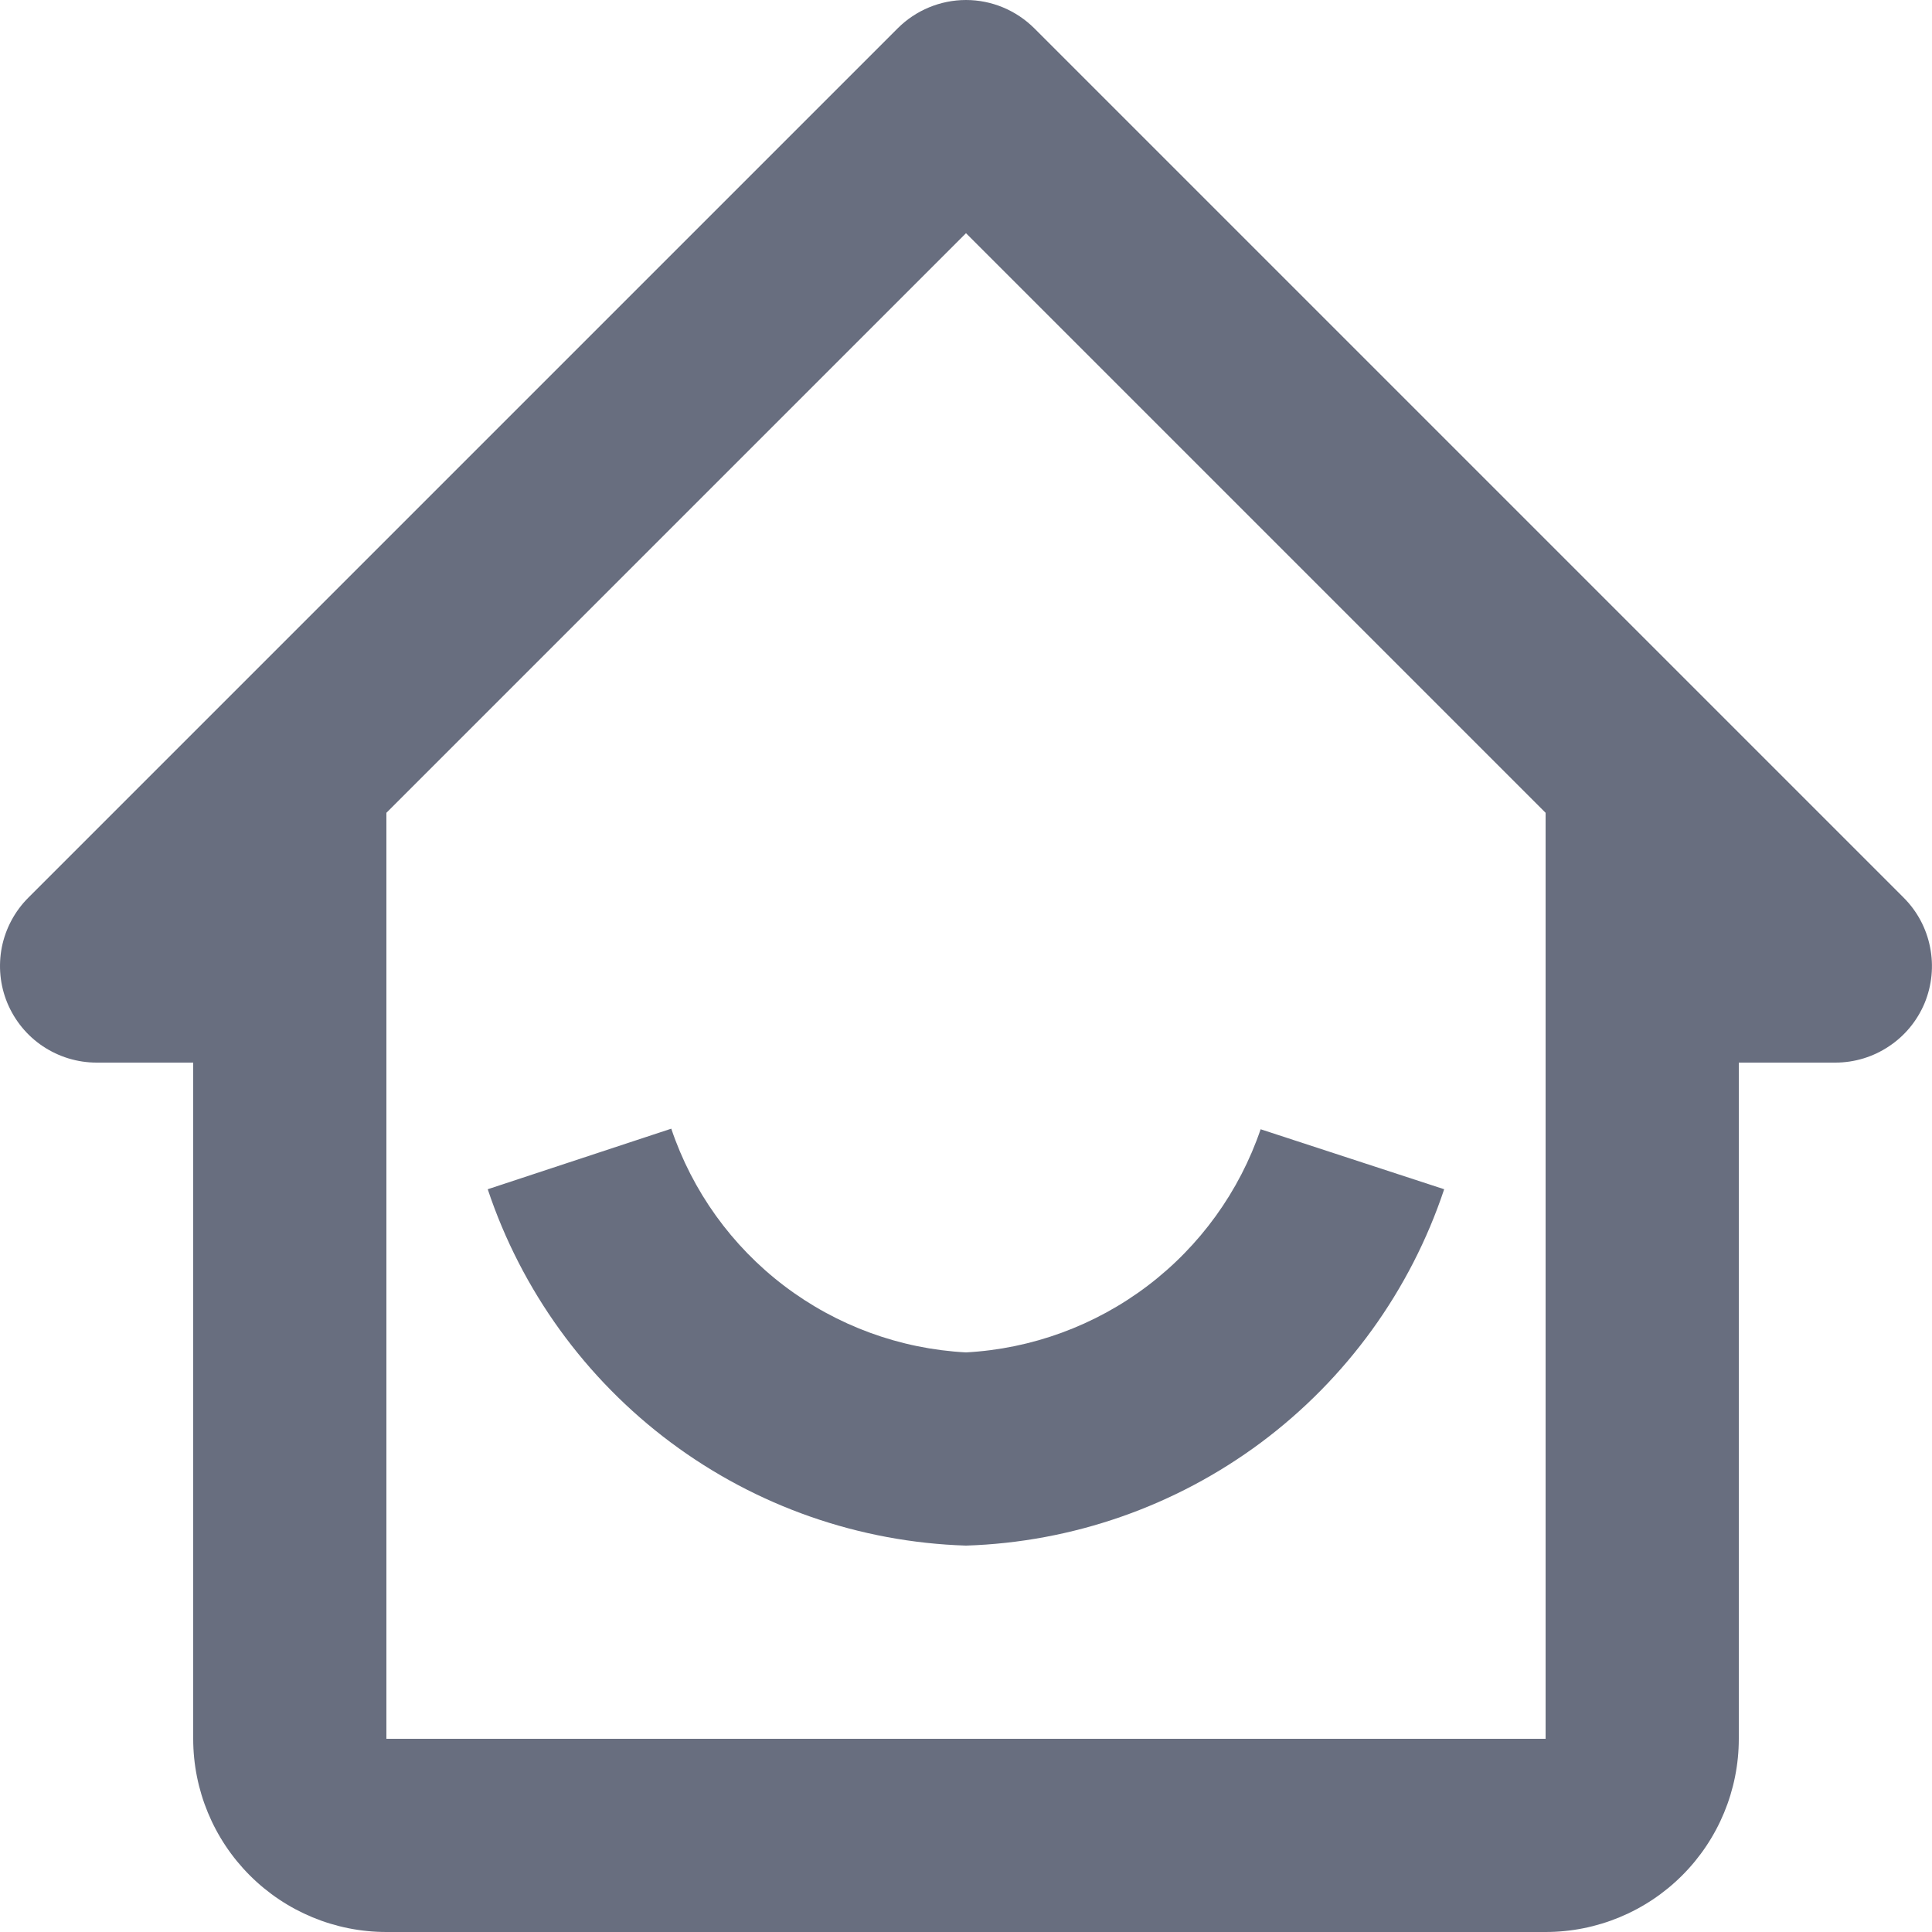 <svg width="20" height="20" viewBox="0 0 20 20" fill="none" xmlns="http://www.w3.org/2000/svg">
<path d="M1 11H2V18C2 18.53 2.211 19.039 2.586 19.414C2.961 19.789 3.469 20 4 20H16C16.53 20 17.039 19.789 17.414 19.414C17.789 19.039 18 18.53 18 18V11H19C19.198 11 19.391 10.941 19.555 10.831C19.72 10.722 19.848 10.565 19.924 10.383C19.999 10.2 20.019 9.999 19.98 9.805C19.942 9.611 19.847 9.433 19.707 9.293L10.707 0.293C10.519 0.106 10.265 0 10 0C9.735 0 9.48 0.106 9.293 0.293L0.293 9.293C0.153 9.433 0.058 9.611 0.019 9.805C-0.019 9.999 0 10.2 0.076 10.383C0.152 10.565 0.28 10.722 0.444 10.831C0.609 10.941 0.802 11 1 11ZM10 2.414L16 8.414V13V18H4V8.414L10 2.414Z" fill="#686E7F"/>
<path d="M10 16C11.103 15.965 12.169 15.592 13.054 14.933C13.939 14.273 14.601 13.358 14.95 12.311L13.05 11.69C12.83 12.335 12.422 12.9 11.878 13.312C11.335 13.723 10.681 13.963 10 14C9.318 13.964 8.662 13.724 8.118 13.311C7.574 12.898 7.167 12.331 6.949 11.684L5.049 12.311C5.398 13.358 6.06 14.273 6.945 14.933C7.83 15.593 8.896 15.965 10 16Z" fill="#686E7F"/>
</svg>
